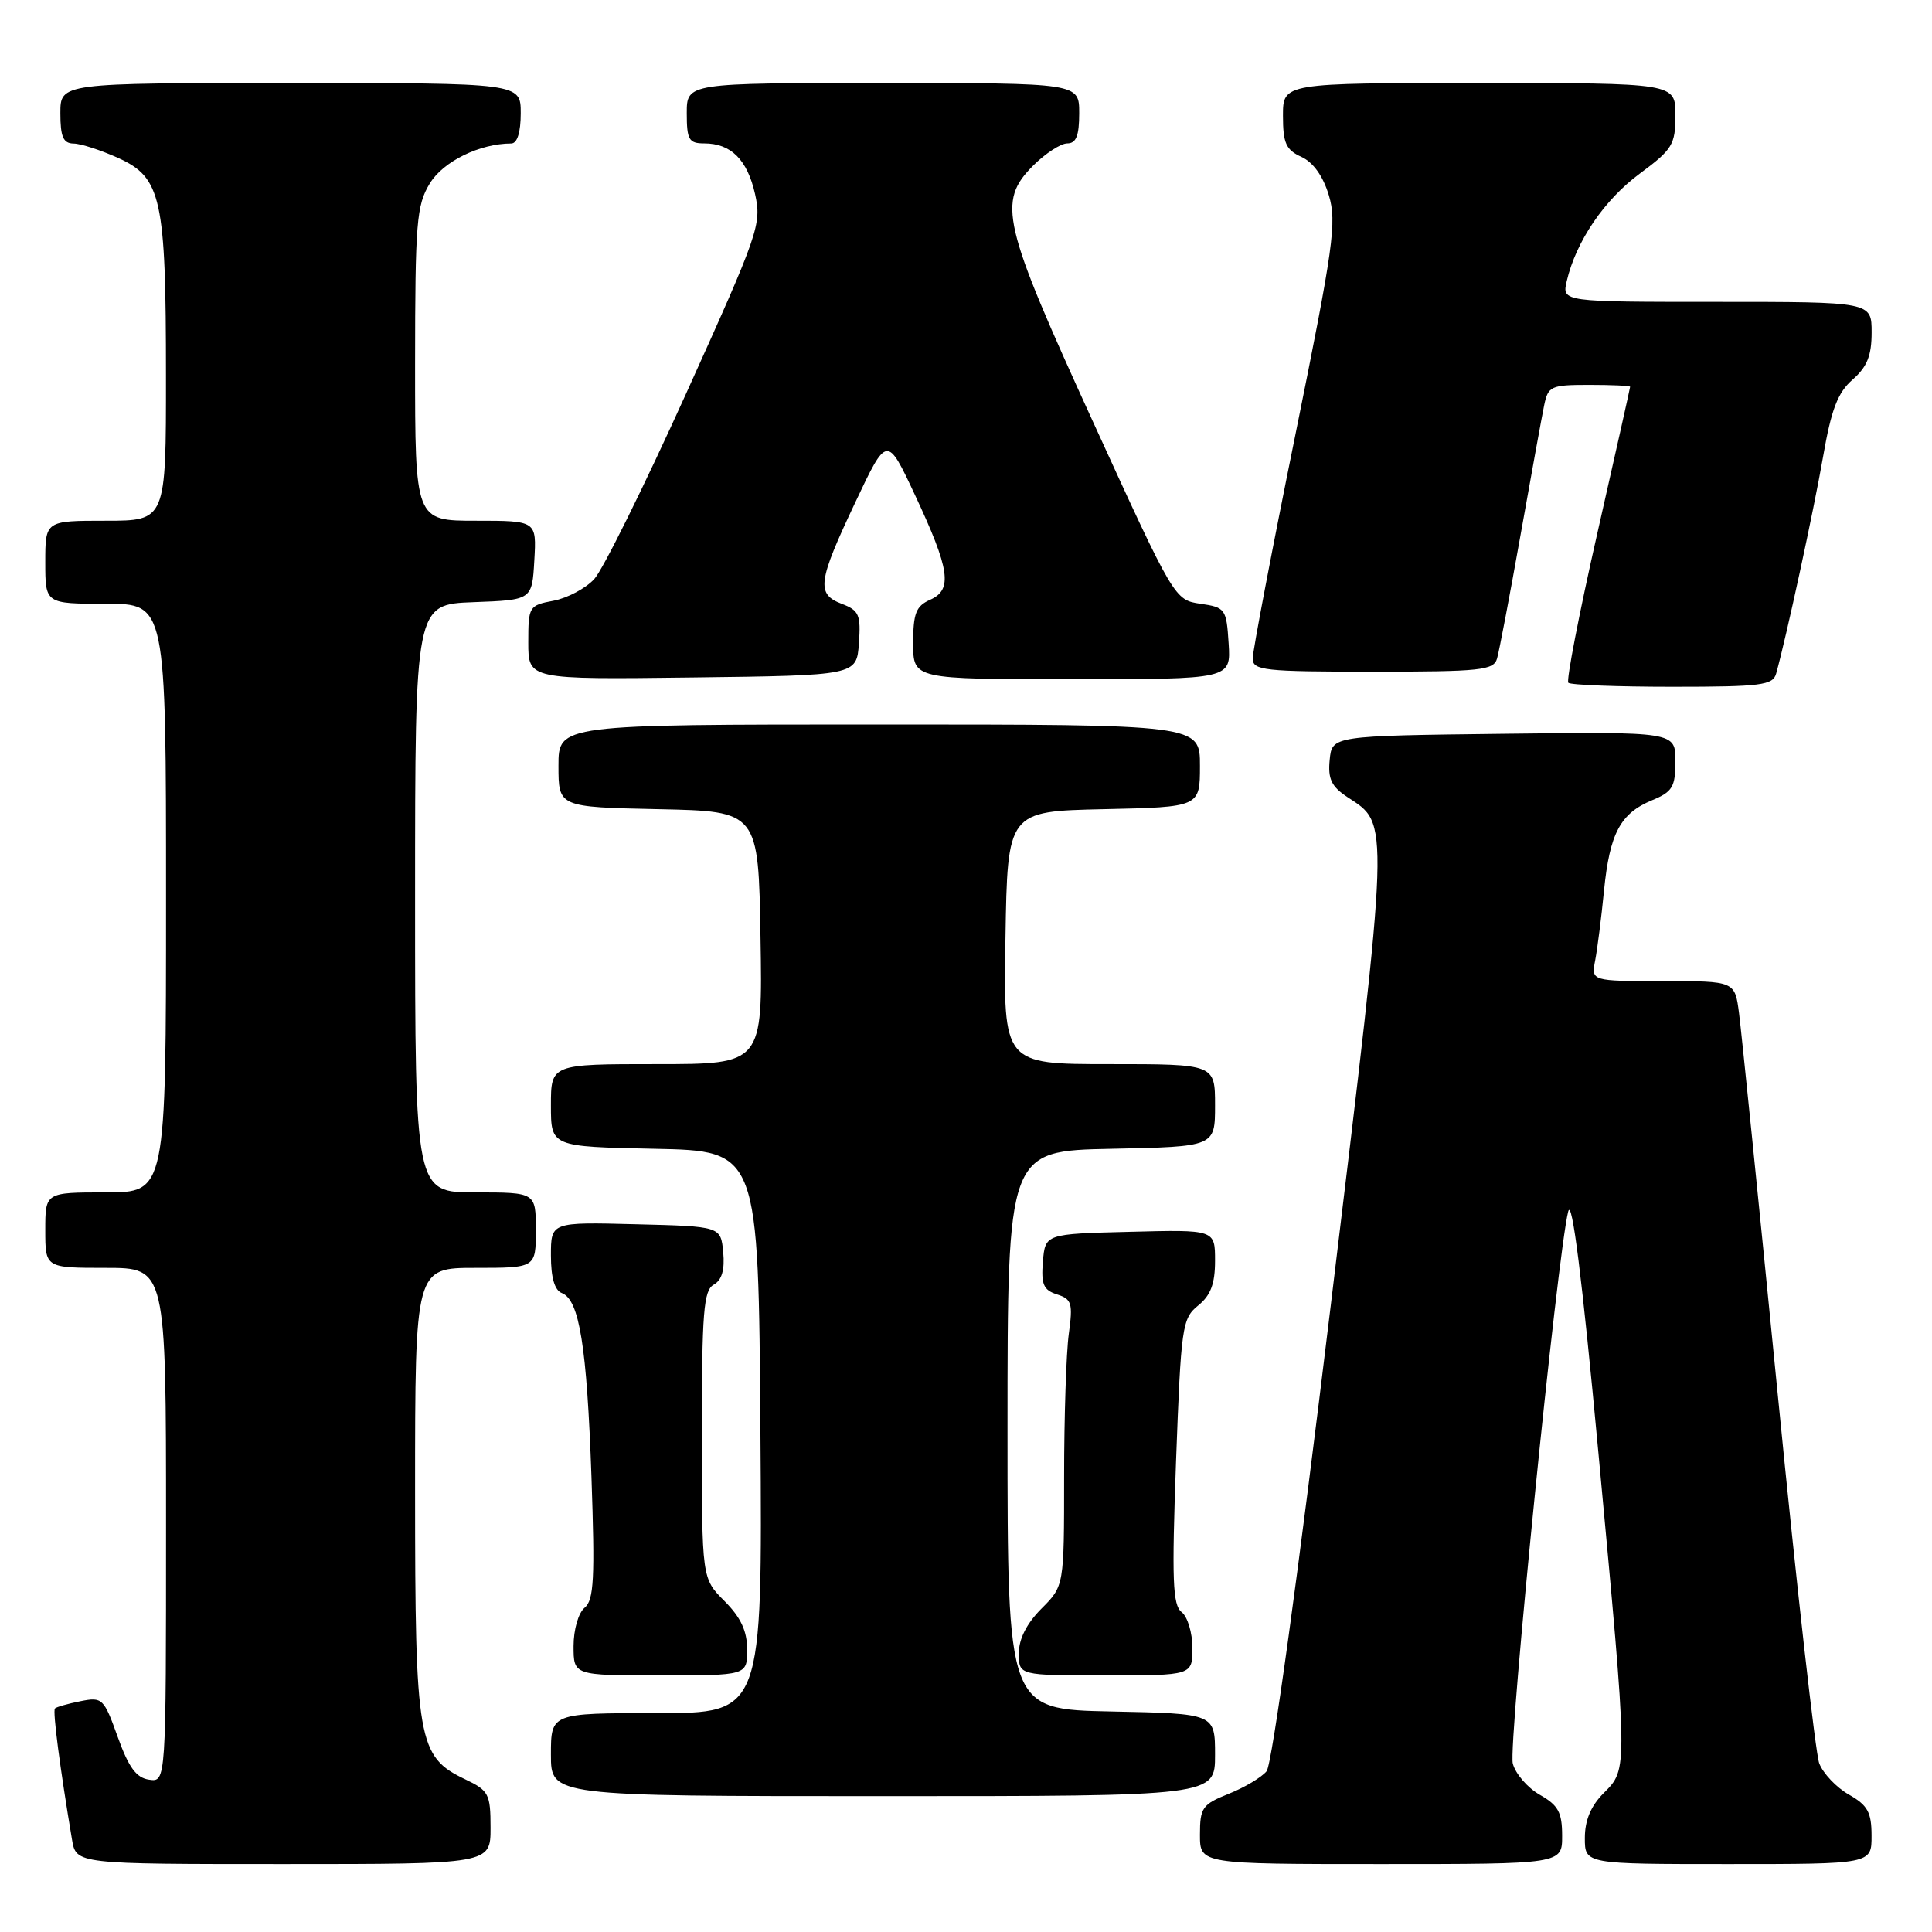 <?xml version="1.0" encoding="UTF-8" standalone="no"?>
<!DOCTYPE svg PUBLIC "-//W3C//DTD SVG 1.1//EN" "http://www.w3.org/Graphics/SVG/1.1/DTD/svg11.dtd" >
<svg xmlns="http://www.w3.org/2000/svg" xmlns:xlink="http://www.w3.org/1999/xlink" version="1.1" viewBox="0 0 256 256">
 <g >
 <path fill="currentColor"
d=" M 65.00 242.19 C 65.00 237.71 64.76 237.26 61.66 235.78 C 55.35 232.77 55.00 230.78 55.00 197.60 C 55.00 168.00 55.00 168.00 63.00 168.00 C 71.00 168.00 71.00 168.00 71.00 163.00 C 71.00 158.00 71.00 158.00 63.00 158.00 C 55.00 158.00 55.00 158.00 55.00 119.04 C 55.00 80.08 55.00 80.08 62.75 79.79 C 70.50 79.50 70.50 79.50 70.80 74.25 C 71.10 69.00 71.10 69.00 63.05 69.00 C 55.00 69.00 55.00 69.00 55.00 48.25 C 55.01 29.46 55.19 27.20 56.95 24.31 C 58.73 21.39 63.55 19.02 67.75 19.01 C 68.54 19.00 69.00 17.53 69.00 15.00 C 69.00 11.00 69.00 11.00 38.50 11.00 C 8.00 11.00 8.00 11.00 8.00 15.00 C 8.00 18.13 8.38 19.00 9.75 19.02 C 10.71 19.03 13.38 19.90 15.68 20.94 C 21.39 23.53 21.99 26.28 21.99 49.75 C 22.00 69.00 22.00 69.00 14.00 69.00 C 6.00 69.00 6.00 69.00 6.00 74.50 C 6.00 80.00 6.00 80.00 14.00 80.00 C 22.00 80.00 22.00 80.00 22.00 119.00 C 22.00 158.00 22.00 158.00 14.00 158.00 C 6.00 158.00 6.00 158.00 6.00 163.00 C 6.00 168.00 6.00 168.00 14.00 168.00 C 22.00 168.00 22.00 168.00 22.00 202.07 C 22.00 236.14 22.00 236.14 19.76 235.82 C 18.06 235.58 17.05 234.20 15.60 230.16 C 13.76 225.03 13.56 224.84 10.66 225.42 C 9.00 225.75 7.48 226.18 7.28 226.38 C 6.96 226.70 7.95 234.30 9.54 243.75 C 10.09 247.00 10.09 247.00 37.55 247.00 C 65.00 247.00 65.00 247.00 65.00 242.19 Z  M 206.99 243.25 C 206.99 240.14 206.48 239.21 204.03 237.82 C 202.40 236.89 200.79 235.02 200.45 233.67 C 199.83 231.21 206.37 166.14 207.79 160.55 C 208.29 158.59 209.64 169.32 211.80 192.55 C 215.73 234.77 215.73 234.36 212.50 237.59 C 210.80 239.29 210.00 241.19 210.00 243.55 C 210.00 247.00 210.00 247.00 229.00 247.00 C 248.00 247.00 248.00 247.00 247.99 243.25 C 247.99 240.13 247.48 239.21 244.98 237.79 C 243.33 236.85 241.57 234.99 241.06 233.66 C 240.56 232.33 238.08 210.38 235.57 184.87 C 233.05 159.37 230.74 136.59 230.43 134.25 C 229.88 130.00 229.88 130.00 220.36 130.00 C 210.84 130.00 210.84 130.00 211.37 127.25 C 211.66 125.74 212.19 121.58 212.54 118.00 C 213.30 110.40 214.70 107.78 218.92 106.03 C 221.61 104.92 222.00 104.27 222.00 100.86 C 222.00 96.96 222.00 96.96 199.25 97.23 C 176.50 97.50 176.50 97.50 176.19 100.69 C 175.94 103.23 176.43 104.23 178.57 105.64 C 184.15 109.29 184.20 107.86 176.32 173.08 C 172.05 208.40 168.55 233.84 167.83 234.70 C 167.16 235.51 164.90 236.86 162.81 237.69 C 159.31 239.09 159.00 239.53 159.00 243.11 C 159.00 247.00 159.00 247.00 183.00 247.00 C 207.00 247.00 207.00 247.00 206.99 243.25 Z  M 161.00 232.53 C 161.00 227.06 161.00 227.06 147.25 226.78 C 133.50 226.50 133.50 226.50 133.50 189.50 C 133.50 152.50 133.50 152.50 147.25 152.22 C 161.00 151.94 161.00 151.94 161.00 146.47 C 161.00 141.00 161.00 141.00 146.98 141.00 C 132.95 141.00 132.95 141.00 133.23 124.25 C 133.50 107.50 133.50 107.50 146.25 107.22 C 159.00 106.94 159.00 106.94 159.00 101.47 C 159.00 96.00 159.00 96.00 116.50 96.00 C 74.00 96.00 74.00 96.00 74.00 101.47 C 74.00 106.94 74.00 106.94 87.25 107.22 C 100.50 107.50 100.50 107.50 100.77 124.25 C 101.05 141.00 101.05 141.00 87.02 141.00 C 73.00 141.00 73.00 141.00 73.00 146.47 C 73.00 151.94 73.00 151.94 86.75 152.22 C 100.50 152.50 100.50 152.50 100.76 189.75 C 101.02 227.00 101.02 227.00 87.01 227.00 C 73.00 227.00 73.00 227.00 73.00 232.50 C 73.00 238.00 73.00 238.00 117.00 238.00 C 161.00 238.00 161.00 238.00 161.00 232.53 Z  M 99.00 218.58 C 99.00 216.11 98.16 214.32 96.00 212.15 C 93.00 209.15 93.00 209.15 93.00 190.13 C 93.00 173.85 93.23 170.97 94.58 170.22 C 95.65 169.62 96.05 168.25 95.83 165.92 C 95.50 162.50 95.50 162.50 84.25 162.22 C 73.00 161.93 73.00 161.93 73.00 166.36 C 73.00 169.30 73.49 170.97 74.45 171.34 C 76.77 172.23 77.76 178.40 78.37 195.65 C 78.84 209.14 78.70 212.01 77.47 213.03 C 76.64 213.71 76.00 215.93 76.00 218.12 C 76.00 222.00 76.00 222.00 87.50 222.00 C 99.00 222.00 99.00 222.00 99.00 218.58 Z  M 158.00 218.36 C 158.00 216.36 157.36 214.22 156.57 213.61 C 155.38 212.68 155.26 209.38 155.83 193.65 C 156.49 175.76 156.64 174.71 158.76 172.99 C 160.42 171.65 161.00 170.12 161.00 167.06 C 161.00 162.93 161.00 162.93 149.75 163.22 C 138.50 163.50 138.50 163.50 138.19 167.17 C 137.94 170.19 138.27 170.95 140.07 171.52 C 142.01 172.14 142.18 172.69 141.62 176.75 C 141.28 179.24 141.00 187.78 141.00 195.72 C 141.00 210.15 141.00 210.15 138.00 213.15 C 136.04 215.12 135.00 217.16 135.00 219.08 C 135.00 222.00 135.00 222.00 146.50 222.00 C 158.00 222.00 158.00 222.00 158.00 218.36 Z  M 235.35 89.25 C 236.68 84.50 240.34 67.59 241.57 60.50 C 242.66 54.23 243.51 52.02 245.48 50.30 C 247.40 48.62 248.00 47.13 248.00 44.05 C 248.00 40.00 248.00 40.00 227.48 40.00 C 206.96 40.00 206.96 40.00 207.60 37.25 C 208.83 31.99 212.56 26.49 217.27 23.01 C 221.62 19.79 222.00 19.16 222.00 15.25 C 222.00 11.00 222.00 11.00 196.00 11.00 C 170.00 11.00 170.00 11.00 170.00 15.34 C 170.00 18.97 170.40 19.86 172.45 20.79 C 174.01 21.51 175.32 23.34 176.08 25.88 C 177.15 29.45 176.70 32.68 171.63 57.68 C 168.52 72.98 165.99 86.29 165.99 87.25 C 166.00 88.84 167.43 89.00 181.93 89.00 C 196.25 89.00 197.92 88.82 198.37 87.25 C 198.65 86.29 200.04 78.97 201.46 71.00 C 202.88 63.02 204.29 55.26 204.60 53.75 C 205.13 51.16 205.47 51.00 210.58 51.00 C 213.56 51.00 216.00 51.11 216.00 51.25 C 216.00 51.39 214.04 60.15 211.64 70.72 C 209.24 81.30 207.52 90.19 207.81 90.47 C 208.10 90.76 214.30 91.00 221.60 91.00 C 233.38 91.00 234.92 90.80 235.35 89.25 Z  M 113.81 85.25 C 114.08 81.47 113.83 80.88 111.56 80.02 C 108.13 78.72 108.35 77.10 113.32 66.59 C 117.53 57.67 117.53 57.67 121.24 65.59 C 125.87 75.47 126.26 78.14 123.25 79.47 C 121.37 80.31 121.00 81.26 121.00 85.24 C 121.00 90.00 121.00 90.00 142.05 90.00 C 163.11 90.00 163.11 90.00 162.80 85.25 C 162.51 80.68 162.37 80.48 159.06 80.00 C 155.64 79.50 155.58 79.40 144.88 56.00 C 132.77 29.53 132.12 26.73 136.92 21.92 C 138.53 20.32 140.56 19.00 141.42 19.00 C 142.60 19.00 143.00 17.98 143.00 15.00 C 143.00 11.00 143.00 11.00 117.00 11.00 C 91.00 11.00 91.00 11.00 91.00 15.00 C 91.00 18.51 91.28 19.00 93.31 19.00 C 96.86 19.00 99.02 21.15 100.05 25.72 C 100.94 29.71 100.54 30.87 90.89 52.20 C 85.34 64.46 79.87 75.51 78.74 76.73 C 77.61 77.96 75.18 79.25 73.34 79.60 C 70.09 80.21 70.00 80.36 70.00 85.13 C 70.00 90.04 70.00 90.04 91.75 89.77 C 113.50 89.50 113.50 89.50 113.81 85.25 Z "/>
</g>
</svg>